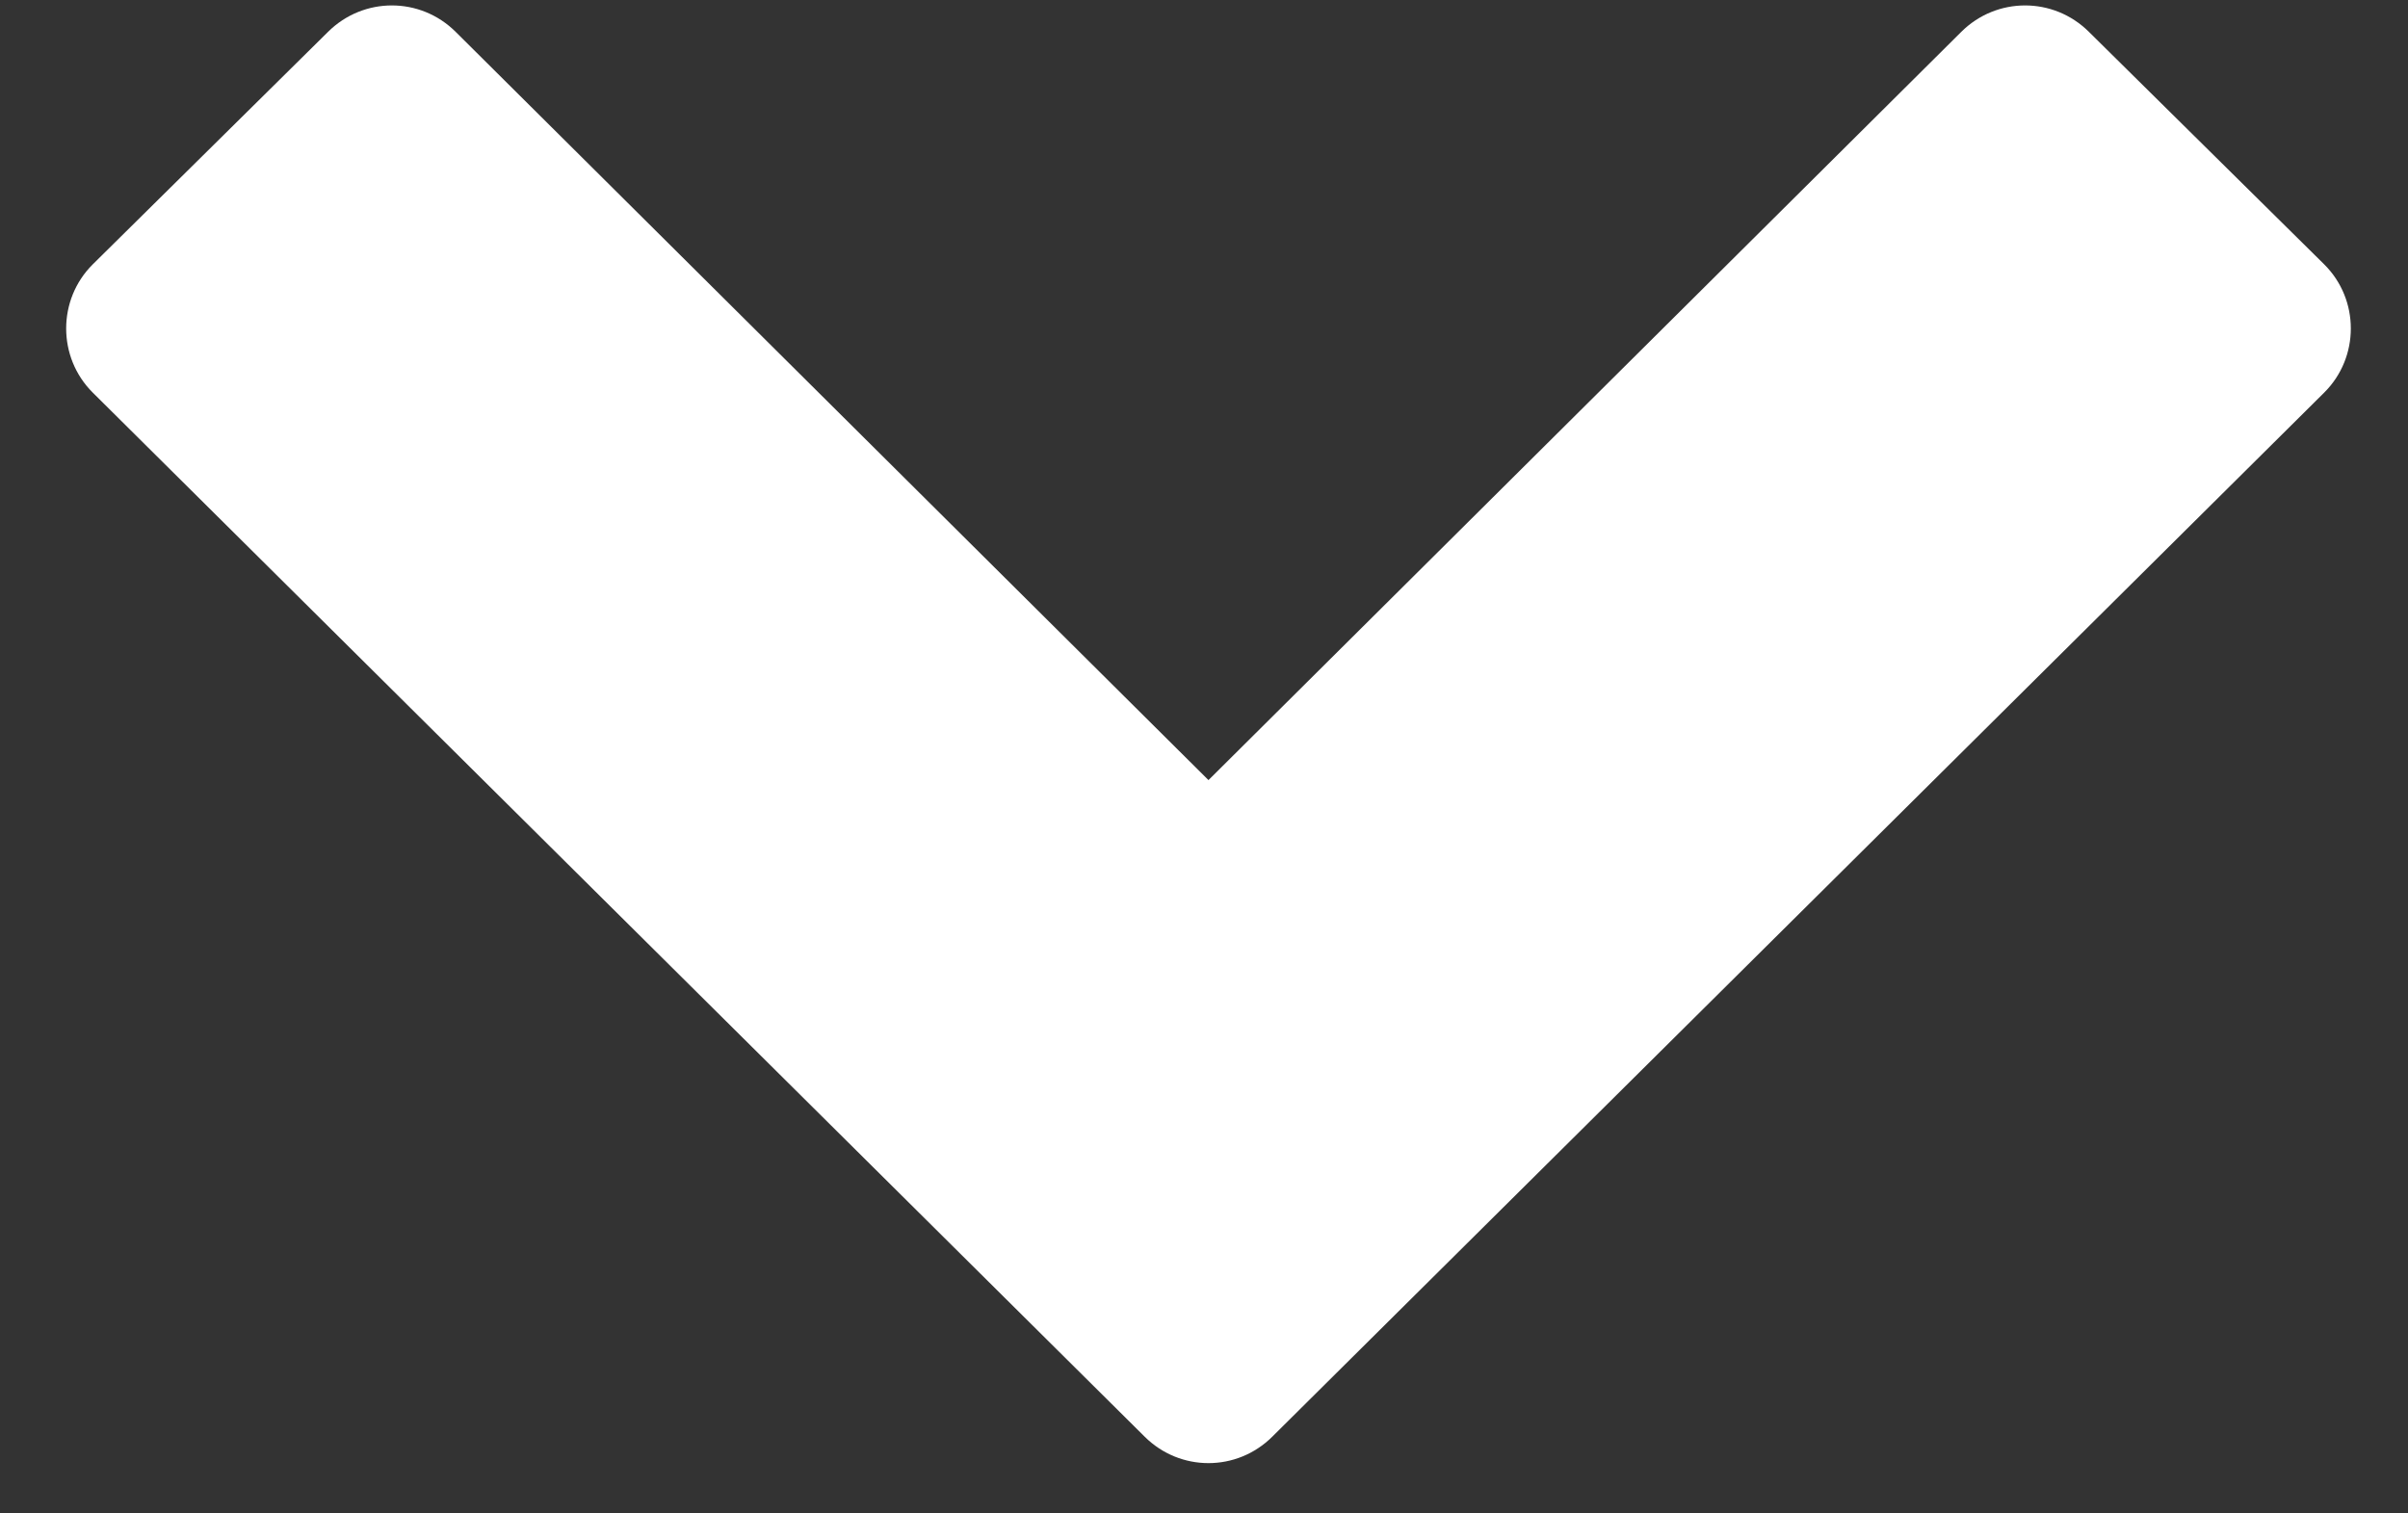 <svg width="35" height="22" viewBox="0 0 35 22" fill="none" xmlns="http://www.w3.org/2000/svg">
<rect x="0" y="0" width="35" height="22" fill="#333333" stroke="none"/>
<path d="M33.782 5.707C34.298 5.195 34.298 4.355 33.782 3.843L30.362 0.463C29.847 -0.049 29.022 -0.049 28.507 0.463L17.565 11.34L6.623 0.463C6.108 -0.049 5.284 -0.049 4.768 0.463L1.348 3.843C0.833 4.355 0.833 5.195 1.348 5.707L16.638 20.885C17.153 21.397 17.977 21.397 18.492 20.885L33.782 5.707Z" fill="white"/>
</svg>
